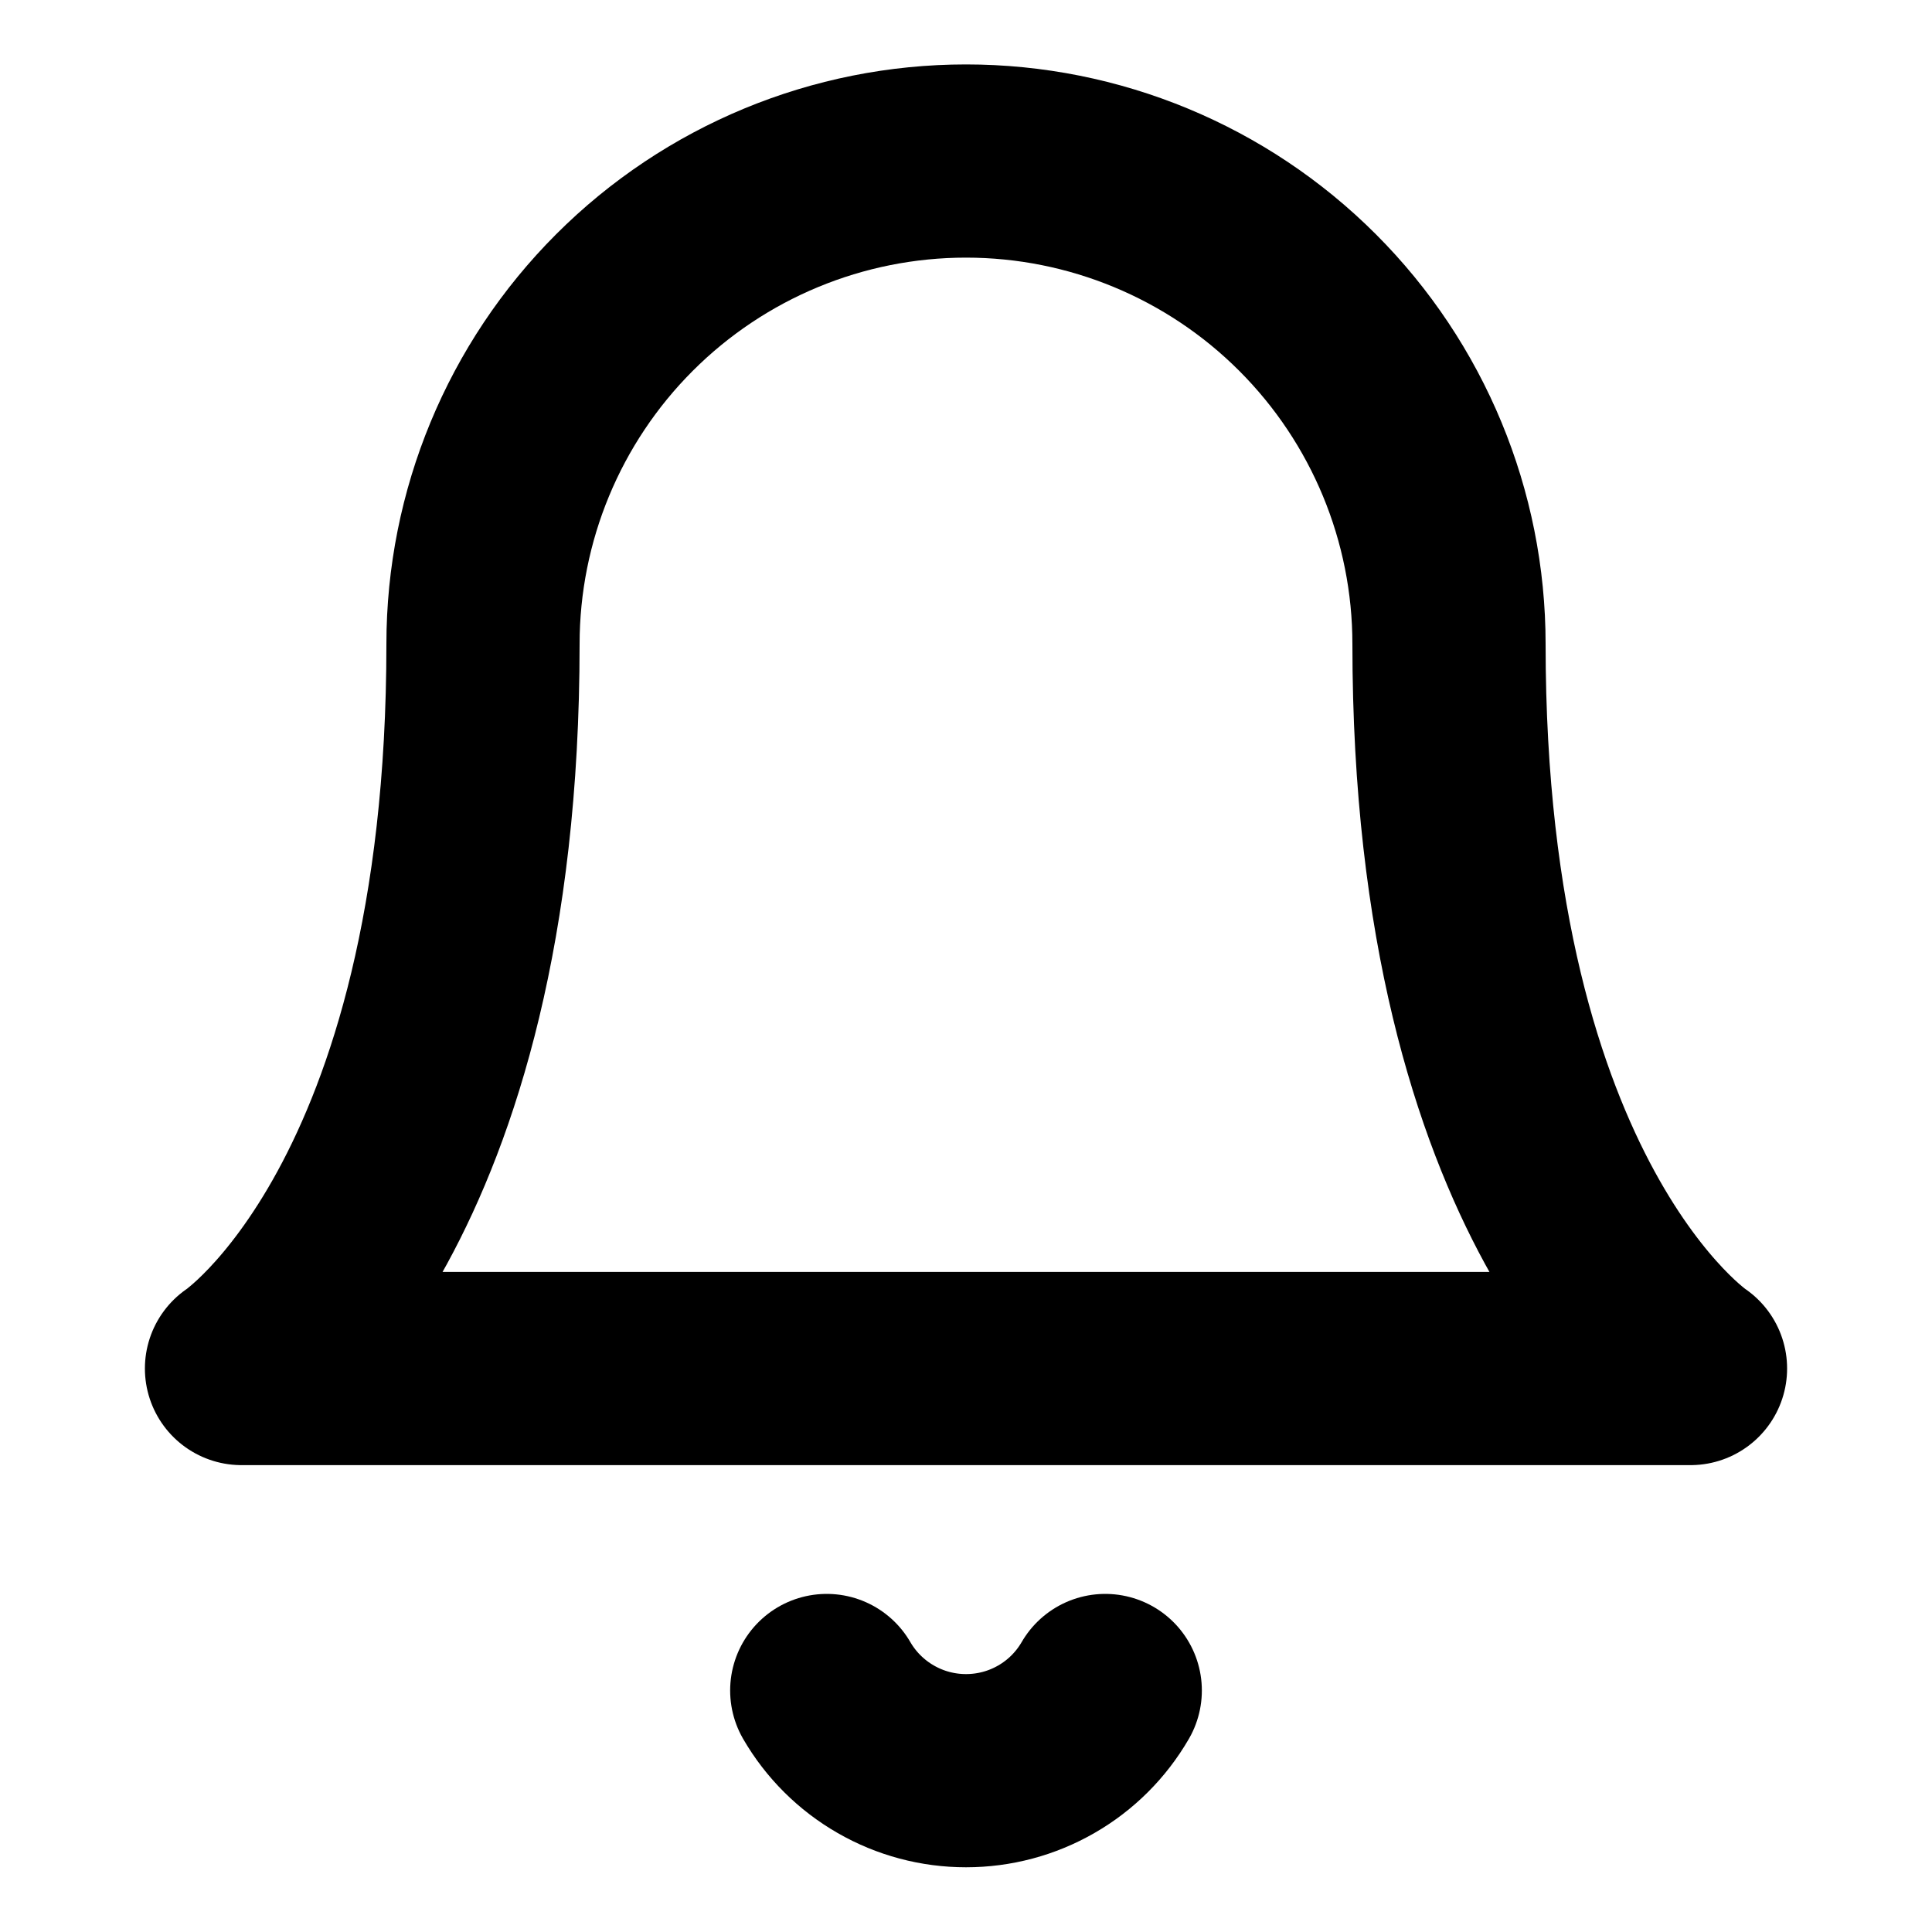 <svg width="26" height="26" viewBox="0 0 26 26" fill="none" xmlns="http://www.w3.org/2000/svg">
<path d="M19.5 8.667C19.5 6.943 18.815 5.29 17.596 4.071C16.377 2.852 14.724 2.167 13 2.167C11.276 2.167 9.623 2.852 8.404 4.071C7.185 5.29 6.5 6.943 6.5 8.667C6.5 16.25 3.25 18.417 3.25 18.417H22.75C22.75 18.417 19.5 16.25 19.5 8.667Z" stroke="black" stroke-width="2.6" stroke-linecap="round" stroke-linejoin="round"/>
<path d="M14.874 22.75C14.684 23.078 14.411 23.351 14.082 23.54C13.753 23.73 13.38 23.829 13 23.829C12.621 23.829 12.248 23.73 11.919 23.54C11.59 23.351 11.316 23.078 11.126 22.75" stroke="black" stroke-width="2.6" stroke-linecap="round" stroke-linejoin="round"/>
</svg>
